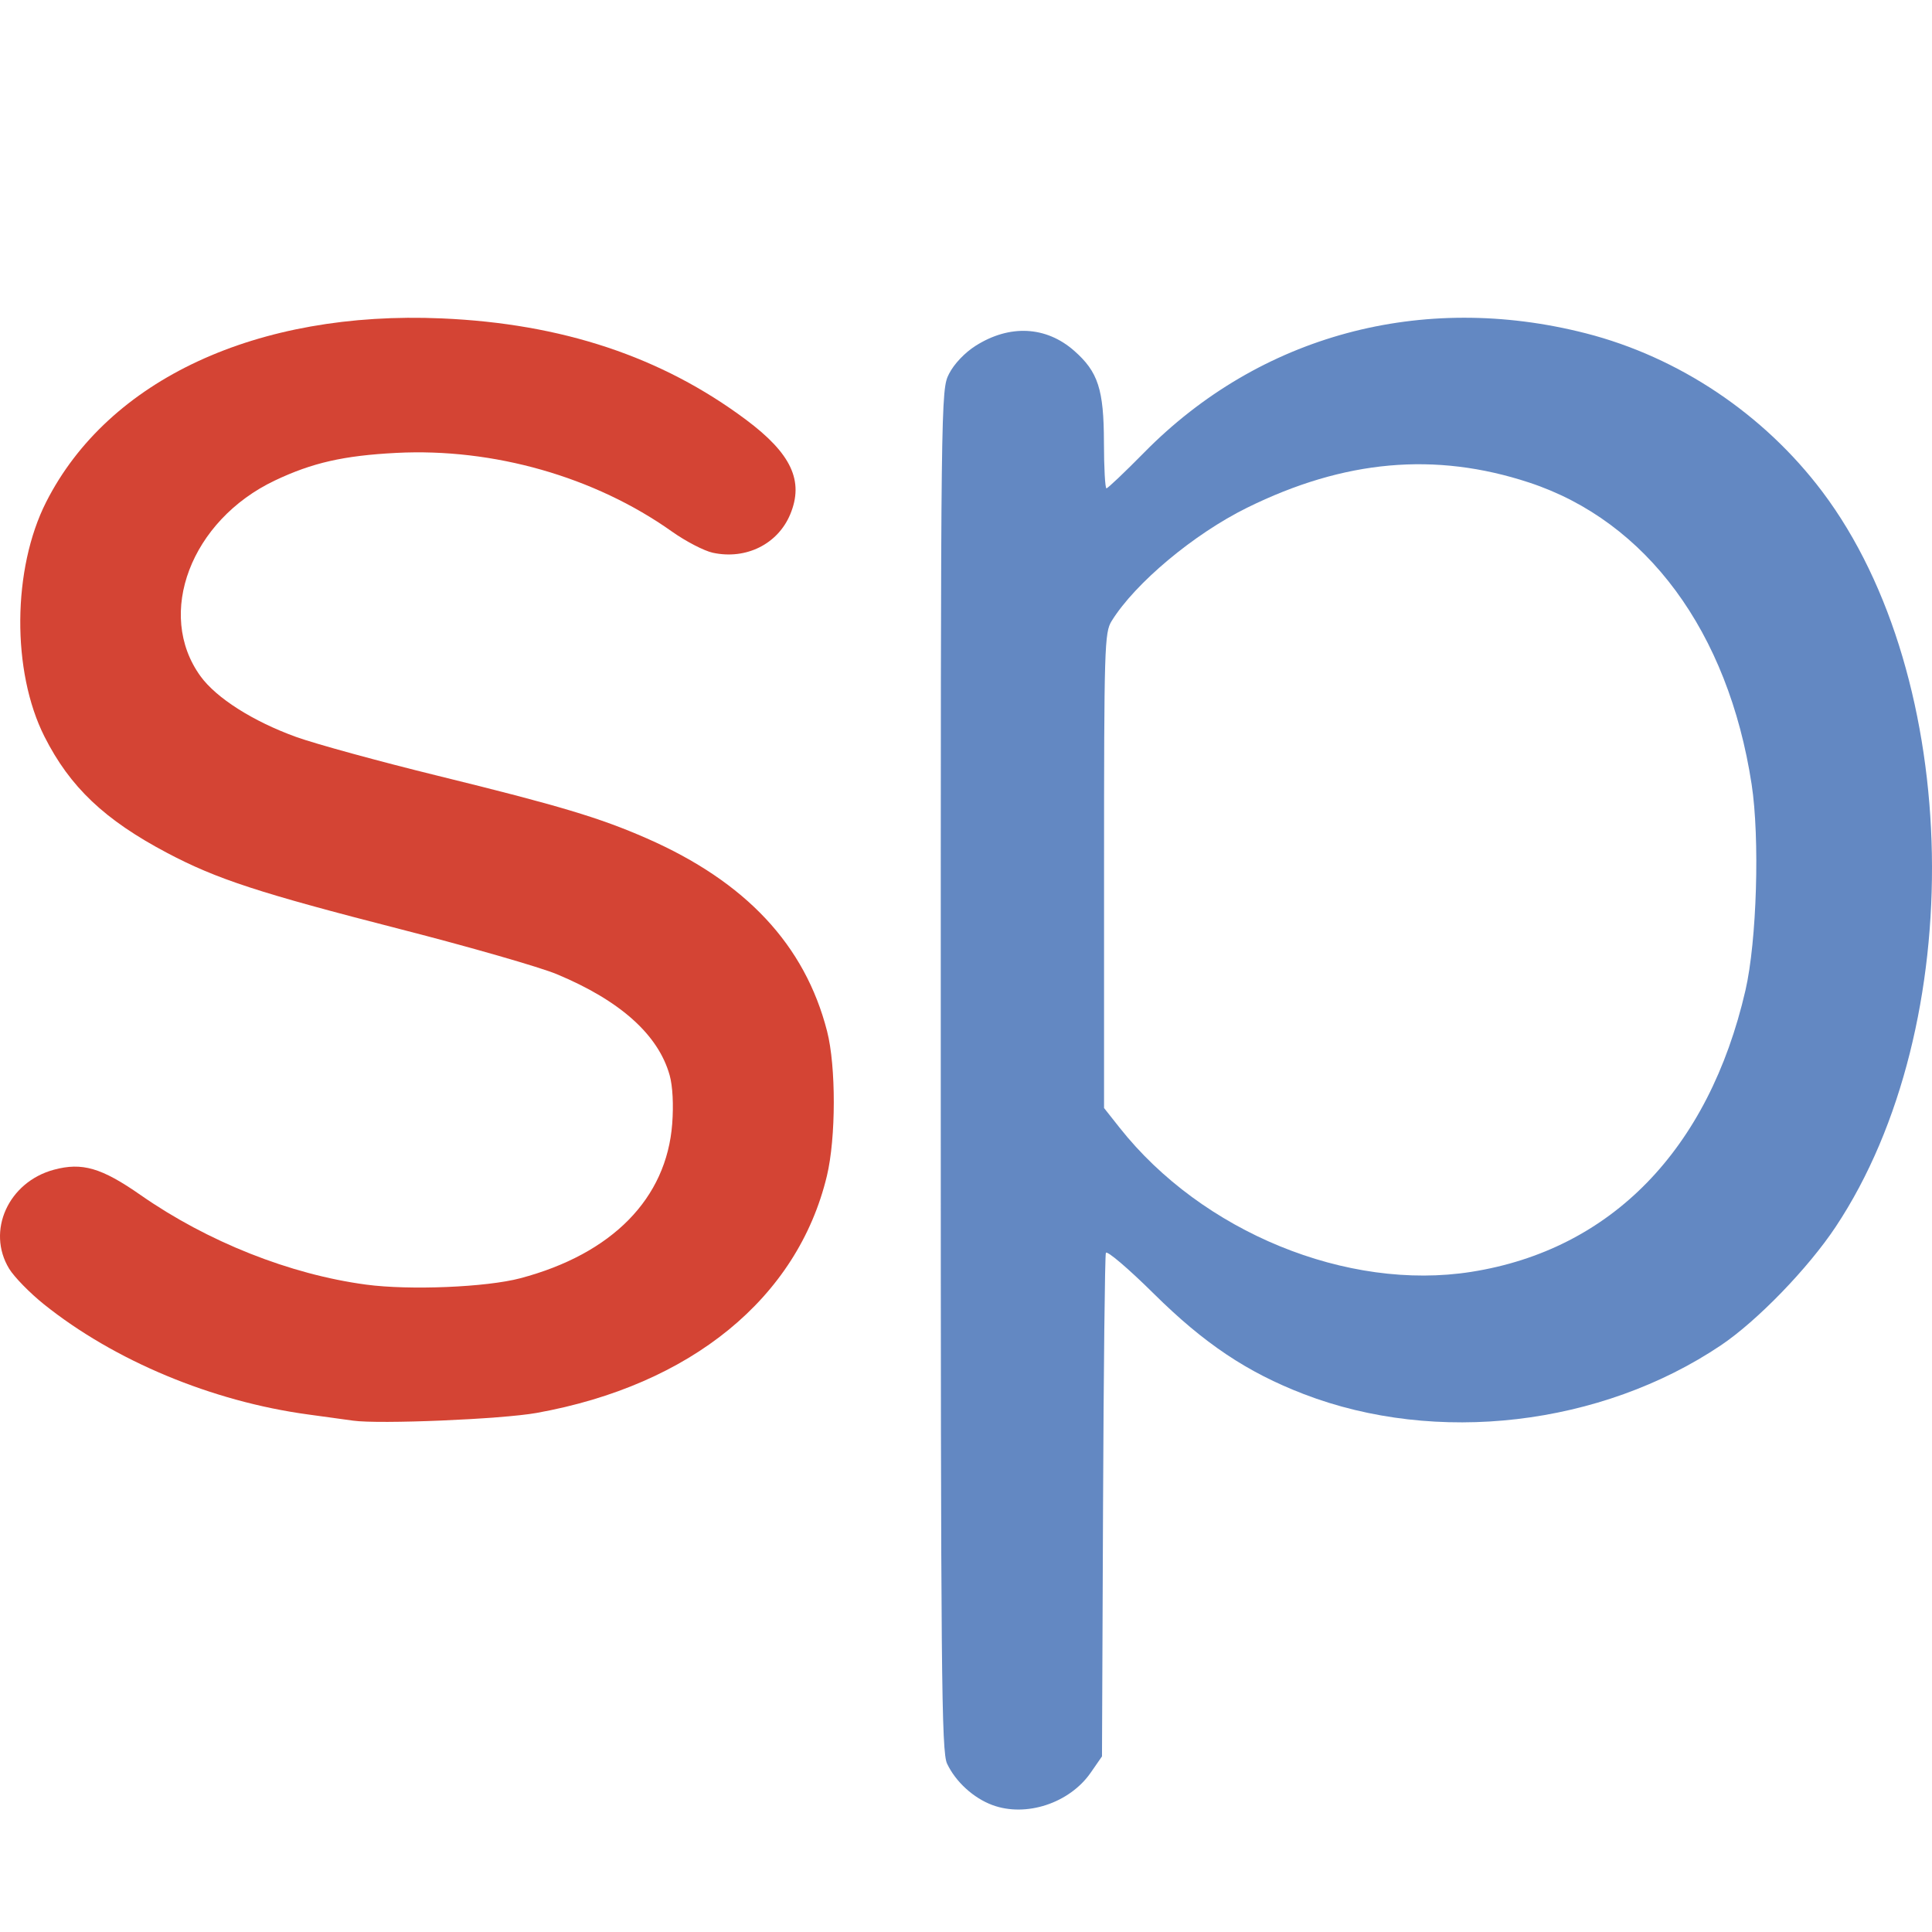 <svg height="631.117" viewBox="0 0 631.117 631.117" width="631.117" xmlns="http://www.w3.org/2000/svg"><g stroke-width="1.333" transform="translate(-1098.283 1281.348)"><path d="m1422.446-691.704c-6.183-2.296-11.977-7.591-14.788-13.515-1.834-3.865-2.062-28.847-2.062-226.529 0-221.242.013-222.208 2.729-227.534 1.629-3.194 5.117-6.864 8.656-9.108 11.092-7.034 23.01-6.439 32.175 1.608 7.842 6.885 9.71 12.628 9.744 29.955.016 8.25.386 15 .823 15 .436 0 5.99-5.277 12.342-11.727 37.732-38.311 90.668-52.602 144.198-38.927 30.38 7.761 58.168 26.357 77.291 51.724 45.967 60.976 48.042 174.427 4.39 240.155-9.015 13.575-25.676 30.773-37.518 38.727-39.197 26.33-92.935 32.609-136.267 15.922-18.507-7.127-32.533-16.518-48.97-32.788-8.29-8.206-15.336-14.208-15.657-13.337s-.738 38.236-.926 83.032l-.343 81.448-3.685 5.316c-6.916 9.977-21.138 14.659-32.132 10.577zm156.484-174.177c45.668-7.205 77.522-39.919 89.528-91.946 3.718-16.111 4.724-49.681 2.018-67.333-7.636-49.814-34.275-85.928-72.709-98.568-30.662-10.084-60.381-7.423-92.128 8.249-17.374 8.576-36.545 24.613-44.218 36.986-2.344 3.78-2.481 8.269-2.486 81.547v77.547l5.104 6.453c26.93 34.048 74.332 53.465 114.896 47.066z" fill="#6388c2"/><path d="m1213.596-817.277c-2.2-.313-8.789-1.217-14.642-2.011-31.43-4.261-63.295-17.546-86.304-35.982-4.613-3.696-9.735-8.934-11.381-11.639-7.493-12.314-.249-28.327 14.626-32.333 9.219-2.482 15.553-.634 28.293 8.255 21.871 15.26 48.782 25.951 73.7 29.279 14.207 1.897 39.274.861 50.374-2.083 29.978-7.95 47.763-26.039 49.61-50.458.471-6.228.148-12.345-.836-15.859-3.71-13.239-16.168-24.39-36.882-33.013-5.516-2.296-28.448-8.896-50.96-14.666-46.272-11.86-60.055-16.364-76.264-24.919-20.486-10.812-31.793-21.532-40.126-38.039-10.747-21.289-10.5-54.815.563-76.622 20.311-40.033 68.909-62.585 129.232-59.972 39.31 1.703 71.772 12.509 99.336 33.066 14.862 11.084 19.044 20.03 14.476 30.963-4.064 9.727-14.467 14.875-25.299 12.52-2.833-.616-8.833-3.732-13.333-6.924-25.238-17.902-58.304-27.331-90.078-25.688-17.162.888-27.424 3.223-39.624 9.015-27.413 13.016-39.032 43.589-24.297 63.931 5.159 7.122 17.158 14.745 31.212 19.831 6.238 2.257 27.076 7.969 46.307 12.692 39.657 9.741 52.853 13.692 68.204 20.421 32.417 14.209 51.728 34.849 58.958 63.016 2.949 11.489 2.917 34.886-.064 47.297-9.577 39.871-44.447 68.339-94.806 77.401-11.422 2.055-51.436 3.736-59.994 2.521z" fill="#d44434"/></g></svg>